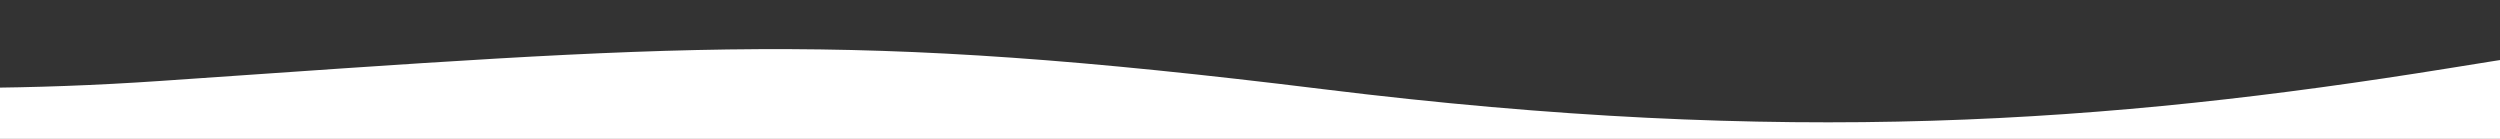 <svg width="360" height="20" viewBox="0 0 360 20" fill="none" xmlns="http://www.w3.org/2000/svg">
<rect x="0" y="0" width="360" height="20" fill="#333333" stroke="none"/>
<path d="M-95.332 0.223C-95.332 0.223 -52.562 16.86 23.202 11.648C98.966 6.436 121.139 4.278 190.616 12.851C257.215 21.069 303.541 17.734 352.531 9.844C386.136 4.432 423.712 -1.72 483.285 10.646C513.224 16.86 541.33 15.857 541.33 15.857L537.664 46.125L-95.332 48.129V0.223Z" fill="white"/>
</svg>
